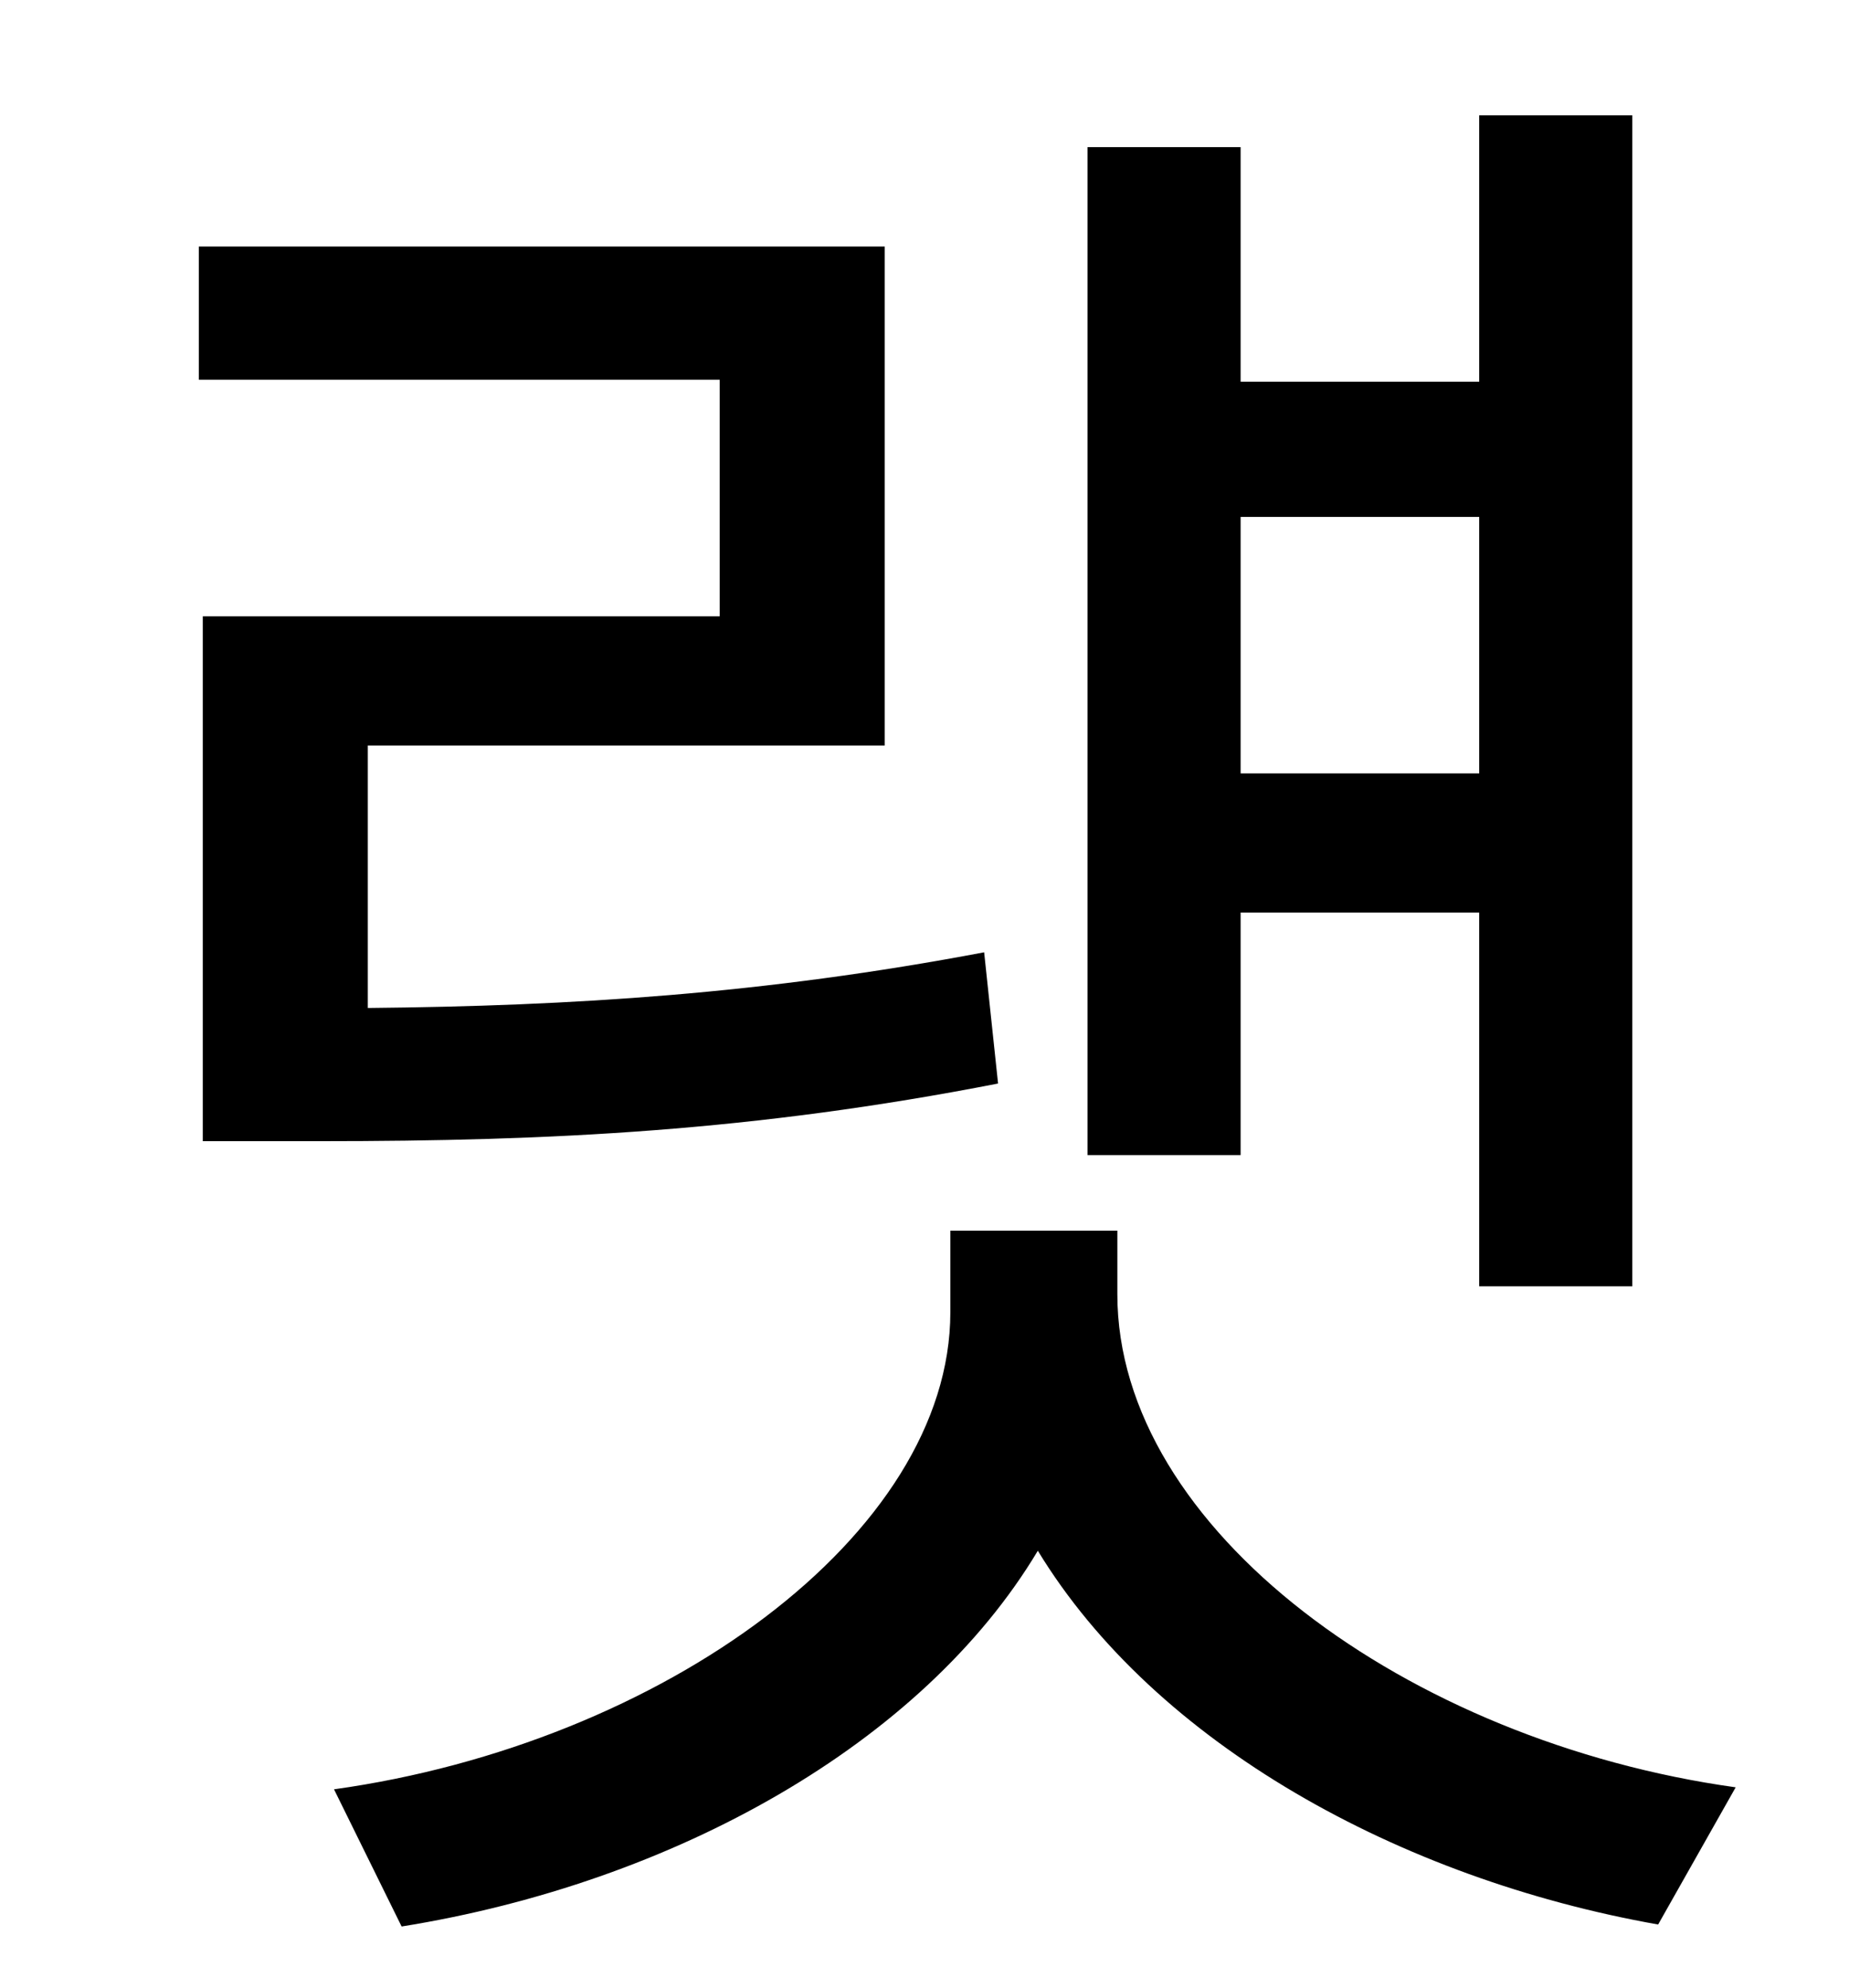 <?xml version="1.0" standalone="no"?>
<!DOCTYPE svg PUBLIC "-//W3C//DTD SVG 1.1//EN" "http://www.w3.org/Graphics/SVG/1.1/DTD/svg11.dtd" >
<svg xmlns="http://www.w3.org/2000/svg" xmlns:xlink="http://www.w3.org/1999/xlink" version="1.1" viewBox="-10 0 930 1000">
   <path fill="currentColor"
d="M734 260h-120v129h120v-129zM614 459v122h-77v-507h77v118h120v-134h77v589h-77v-188h-120zM485 479l7 66c-123 24 -225 29 -341 29h-59v-264h260v-119h-262v-67h345v251h-260v132c103 -1 199 -7 310 -28zM552 619v32c0 118 146 225 311 248l-39 69
c-130 -23 -253 -91 -312 -188c-58 97 -183 167 -320 189l-34 -69c165 -23 310 -128 310 -240v-41h84z" />
</svg>
